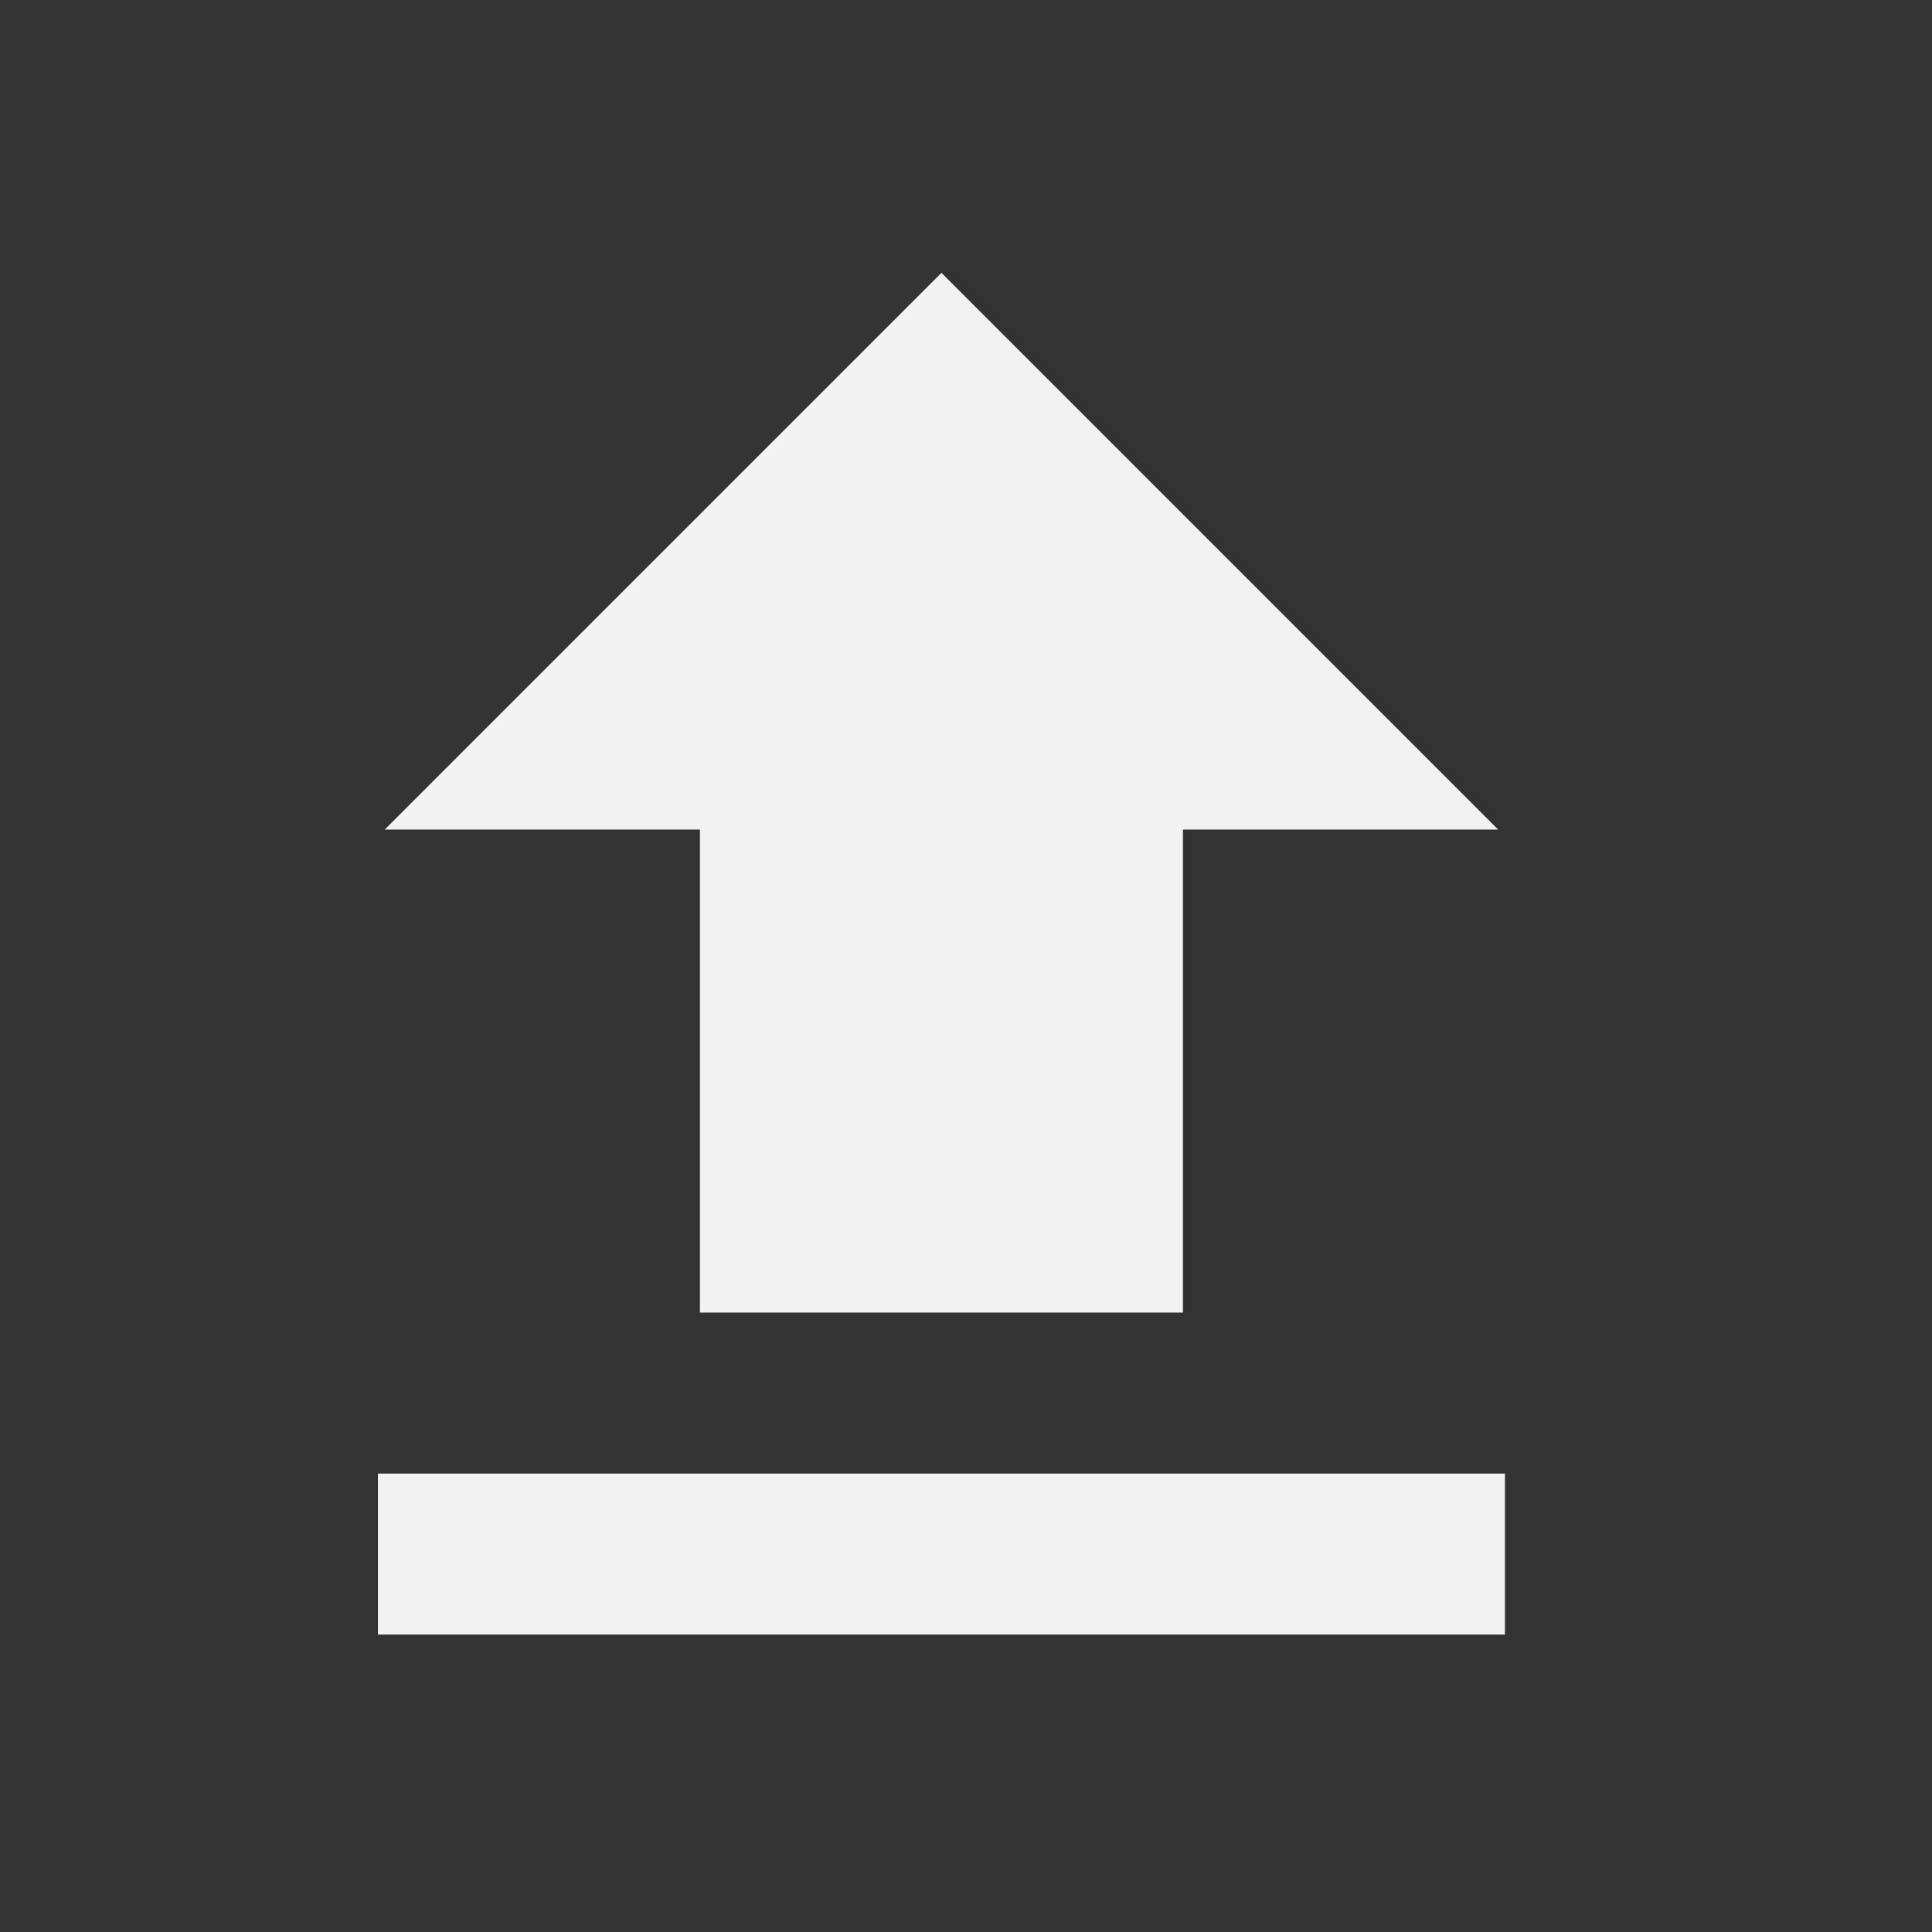 <?xml version="1.0" encoding="UTF-8" standalone="no"?>
<!-- Created with Inkscape (http://www.inkscape.org/) -->

<svg
   xmlns:dc="http://purl.org/dc/elements/1.1/"
   xmlns:cc="http://creativecommons.org/ns#"
   xmlns:rdf="http://www.w3.org/1999/02/22-rdf-syntax-ns#"
   xmlns:svg="http://www.w3.org/2000/svg"
   xmlns="http://www.w3.org/2000/svg"
   xmlns:sodipodi="http://sodipodi.sourceforge.net/DTD/sodipodi-0.dtd"
   xmlns:inkscape="http://www.inkscape.org/namespaces/inkscape"
   version="1.1"
   id="svg2"
   width="192"
   height="192"
   viewBox="0 0 192 192"
   sodipodi:docname="load.svg"
   inkscape:version="0.92.3 (2405546, 2018-03-11)">
  <rect x="0" y="0" width="192" height="192" fill="#333333" stroke="none"/>
  <defs
     id="defs6" />
  <sodipodi:namedview
     pagecolor="#ffffff"
     bordercolor="#666666"
     borderopacity="1"
     objecttolerance="10"
     gridtolerance="10"
     guidetolerance="10"
     inkscape:pageopacity="0"
     inkscape:pageshadow="2"
     inkscape:window-width="1540"
     inkscape:window-height="719"
     id="namedview4"
     showgrid="false"
     inkscape:zoom="1.2291667"
     inkscape:cx="-47.999998"
     inkscape:cy="96.000006"
     inkscape:window-x="69"
     inkscape:window-y="27"
     inkscape:window-maximized="0"
     inkscape:current-layer="svg2" />
  <path
     style="fill:#f2f2f2;stroke-width:1.333"
     d="m 37.559,154.441 v -8 h 56 56 v 8 8 H 93.559 37.559 Z m 32,-48 V 82.441 H 53.897 38.234 l 27.663,-27.663 27.663,-27.663 27.663,27.663 27.663,27.663 h -15.663 -15.663 v 24 24 H 93.559 69.559 Z"
     id="path817"
     inkscape:connector-curvature="0" />
</svg>
